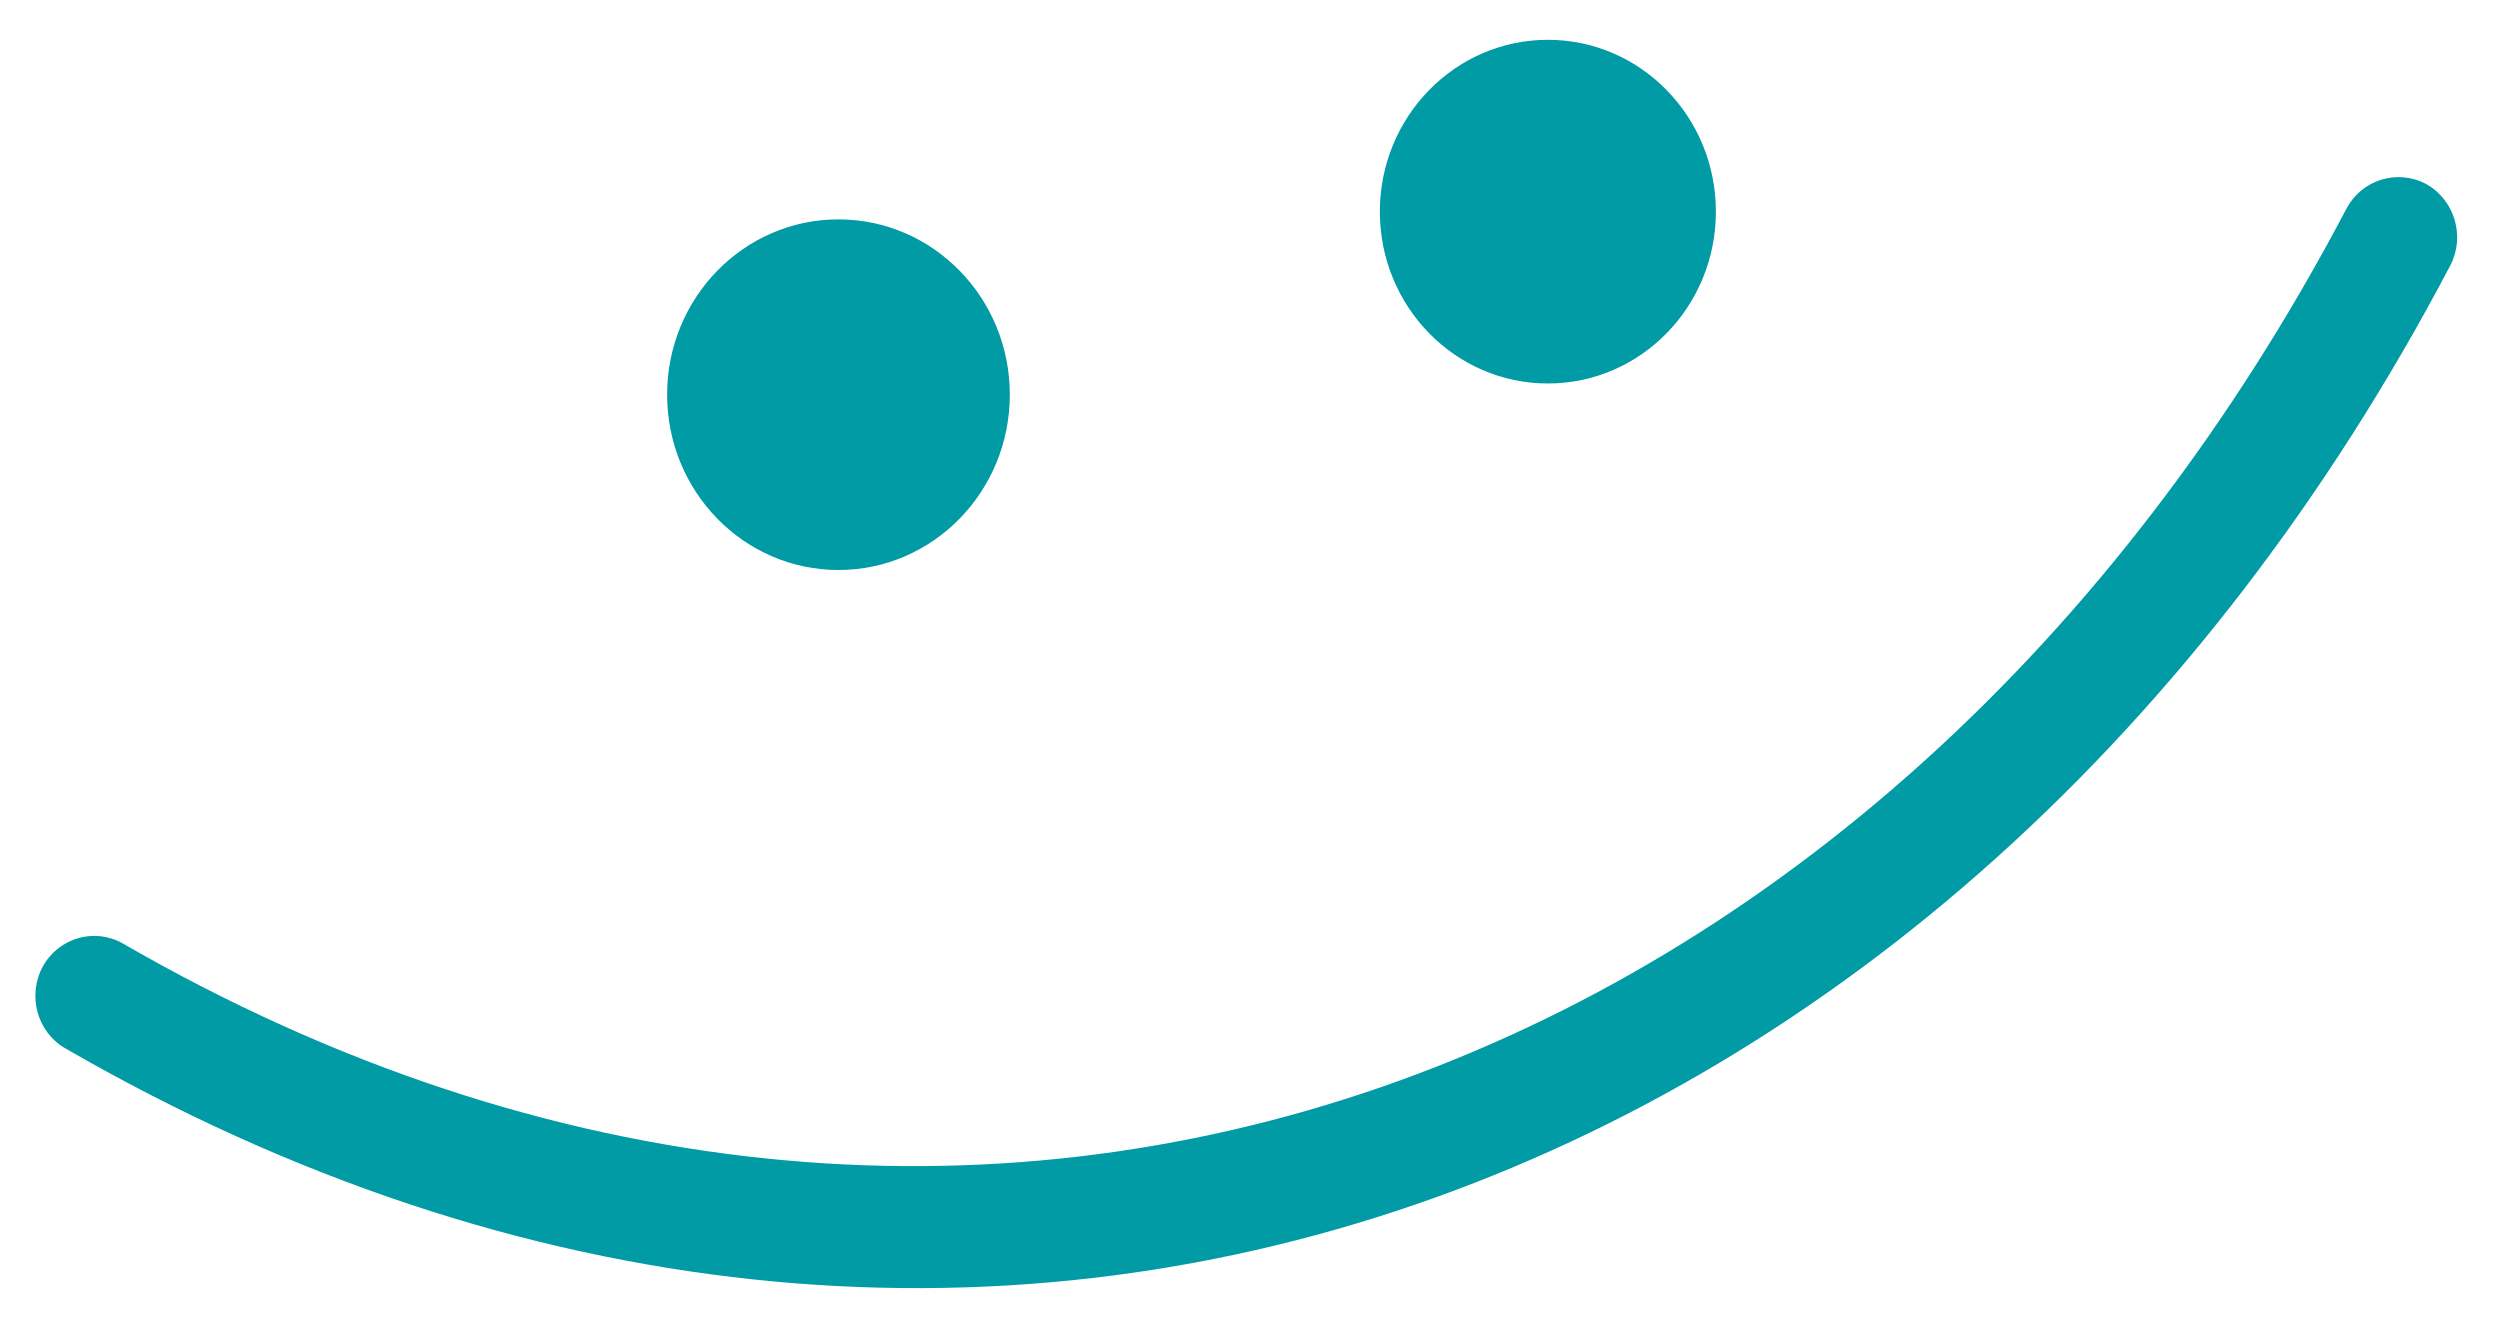<svg width="53" height="28" viewBox="0 0 53 28" fill="none" xmlns="http://www.w3.org/2000/svg">
<path fill-rule="evenodd" clip-rule="evenodd" d="M49.746 4.422C40.033 22.896 20.631 30.407 2.611 20.006C2.011 19.66 1.25 19.877 0.911 20.483C0.573 21.1 0.784 21.879 1.384 22.225C20.7 33.383 41.532 25.429 51.943 5.634C52.269 5.017 52.041 4.238 51.435 3.902C50.829 3.578 50.072 3.805 49.746 4.422Z" fill="#009BA5"/>
<path d="M17.775 12.084C19.782 12.084 21.408 10.42 21.408 8.367C21.408 6.315 19.782 4.651 17.775 4.651C15.769 4.651 14.143 6.315 14.143 8.367C14.143 10.42 15.769 12.084 17.775 12.084Z" fill="#009BA5"/>
<path d="M32.815 8.13C34.782 8.13 36.377 6.499 36.377 4.487C36.377 2.475 34.782 0.844 32.815 0.844C30.848 0.844 29.253 2.475 29.253 4.487C29.253 6.499 30.848 8.13 32.815 8.13Z" fill="#009BA5"/>
</svg>

